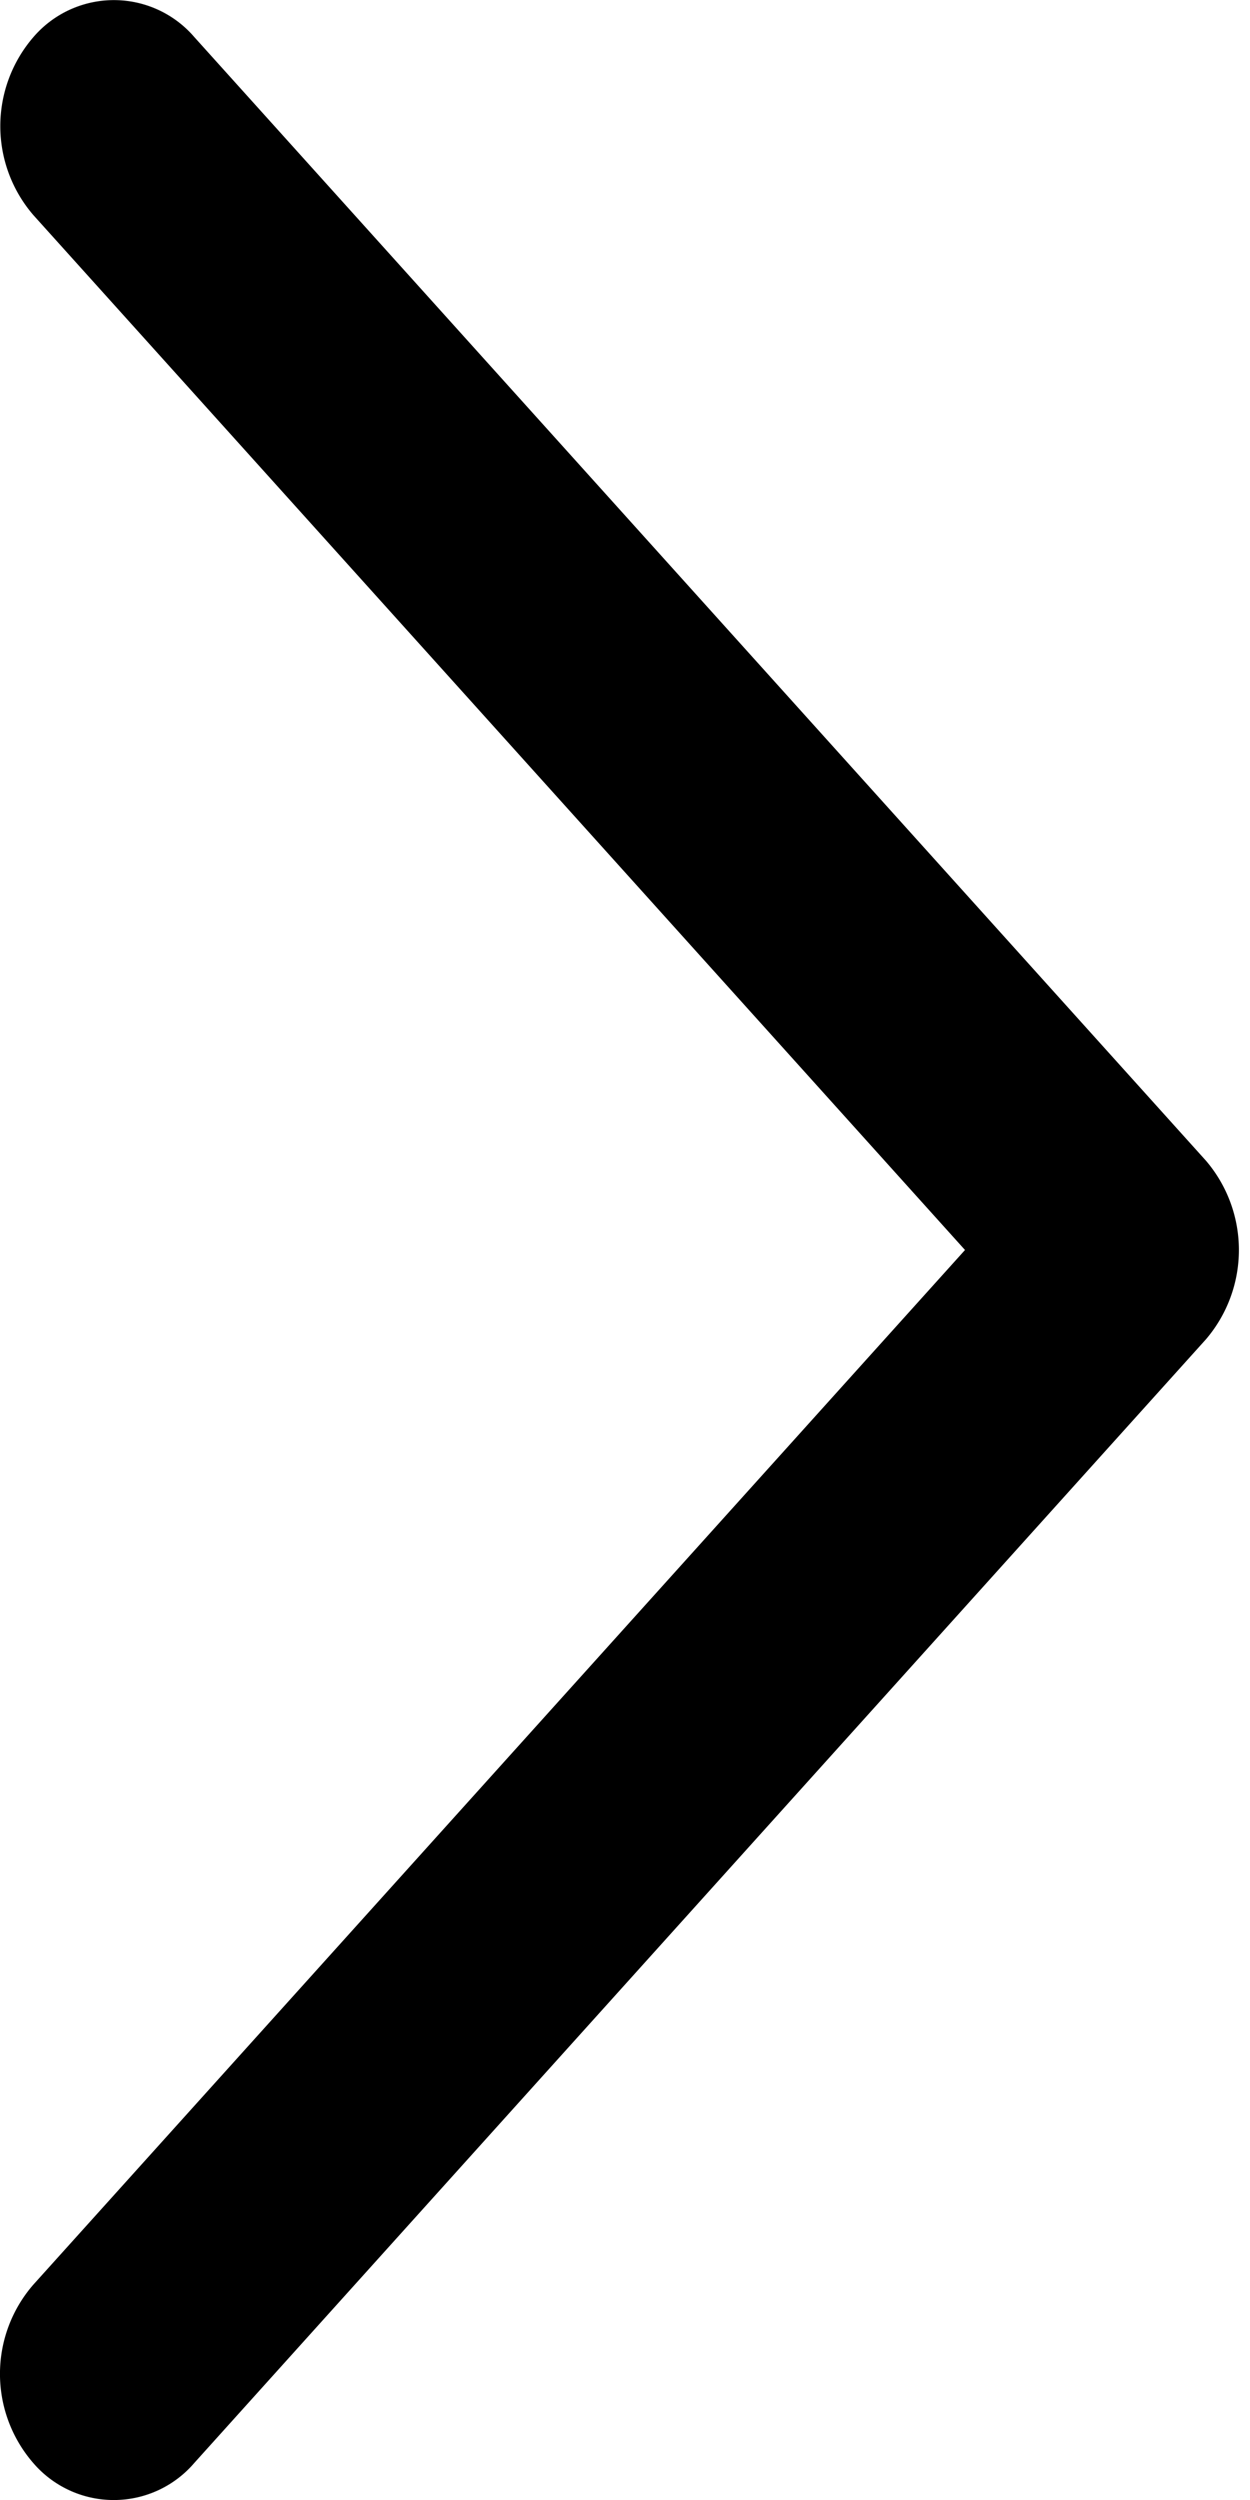 <svg xmlns="http://www.w3.org/2000/svg" width="5" height="10" fill="none" viewBox="0 0 5 10">
  <g class="arrow-hover">
    <g class="fill">
      <path fill="#000" d="M4.824 5.357L.777 9.852a.424.424 0 01-.644 0 .544.544 0 010-.713L3.86 5 .134.861a.545.545 0 010-.713.424.424 0 01.643 0l4.047 4.495a.55.55 0 010 .714z"/>
    </g>
  </g>
</svg>
